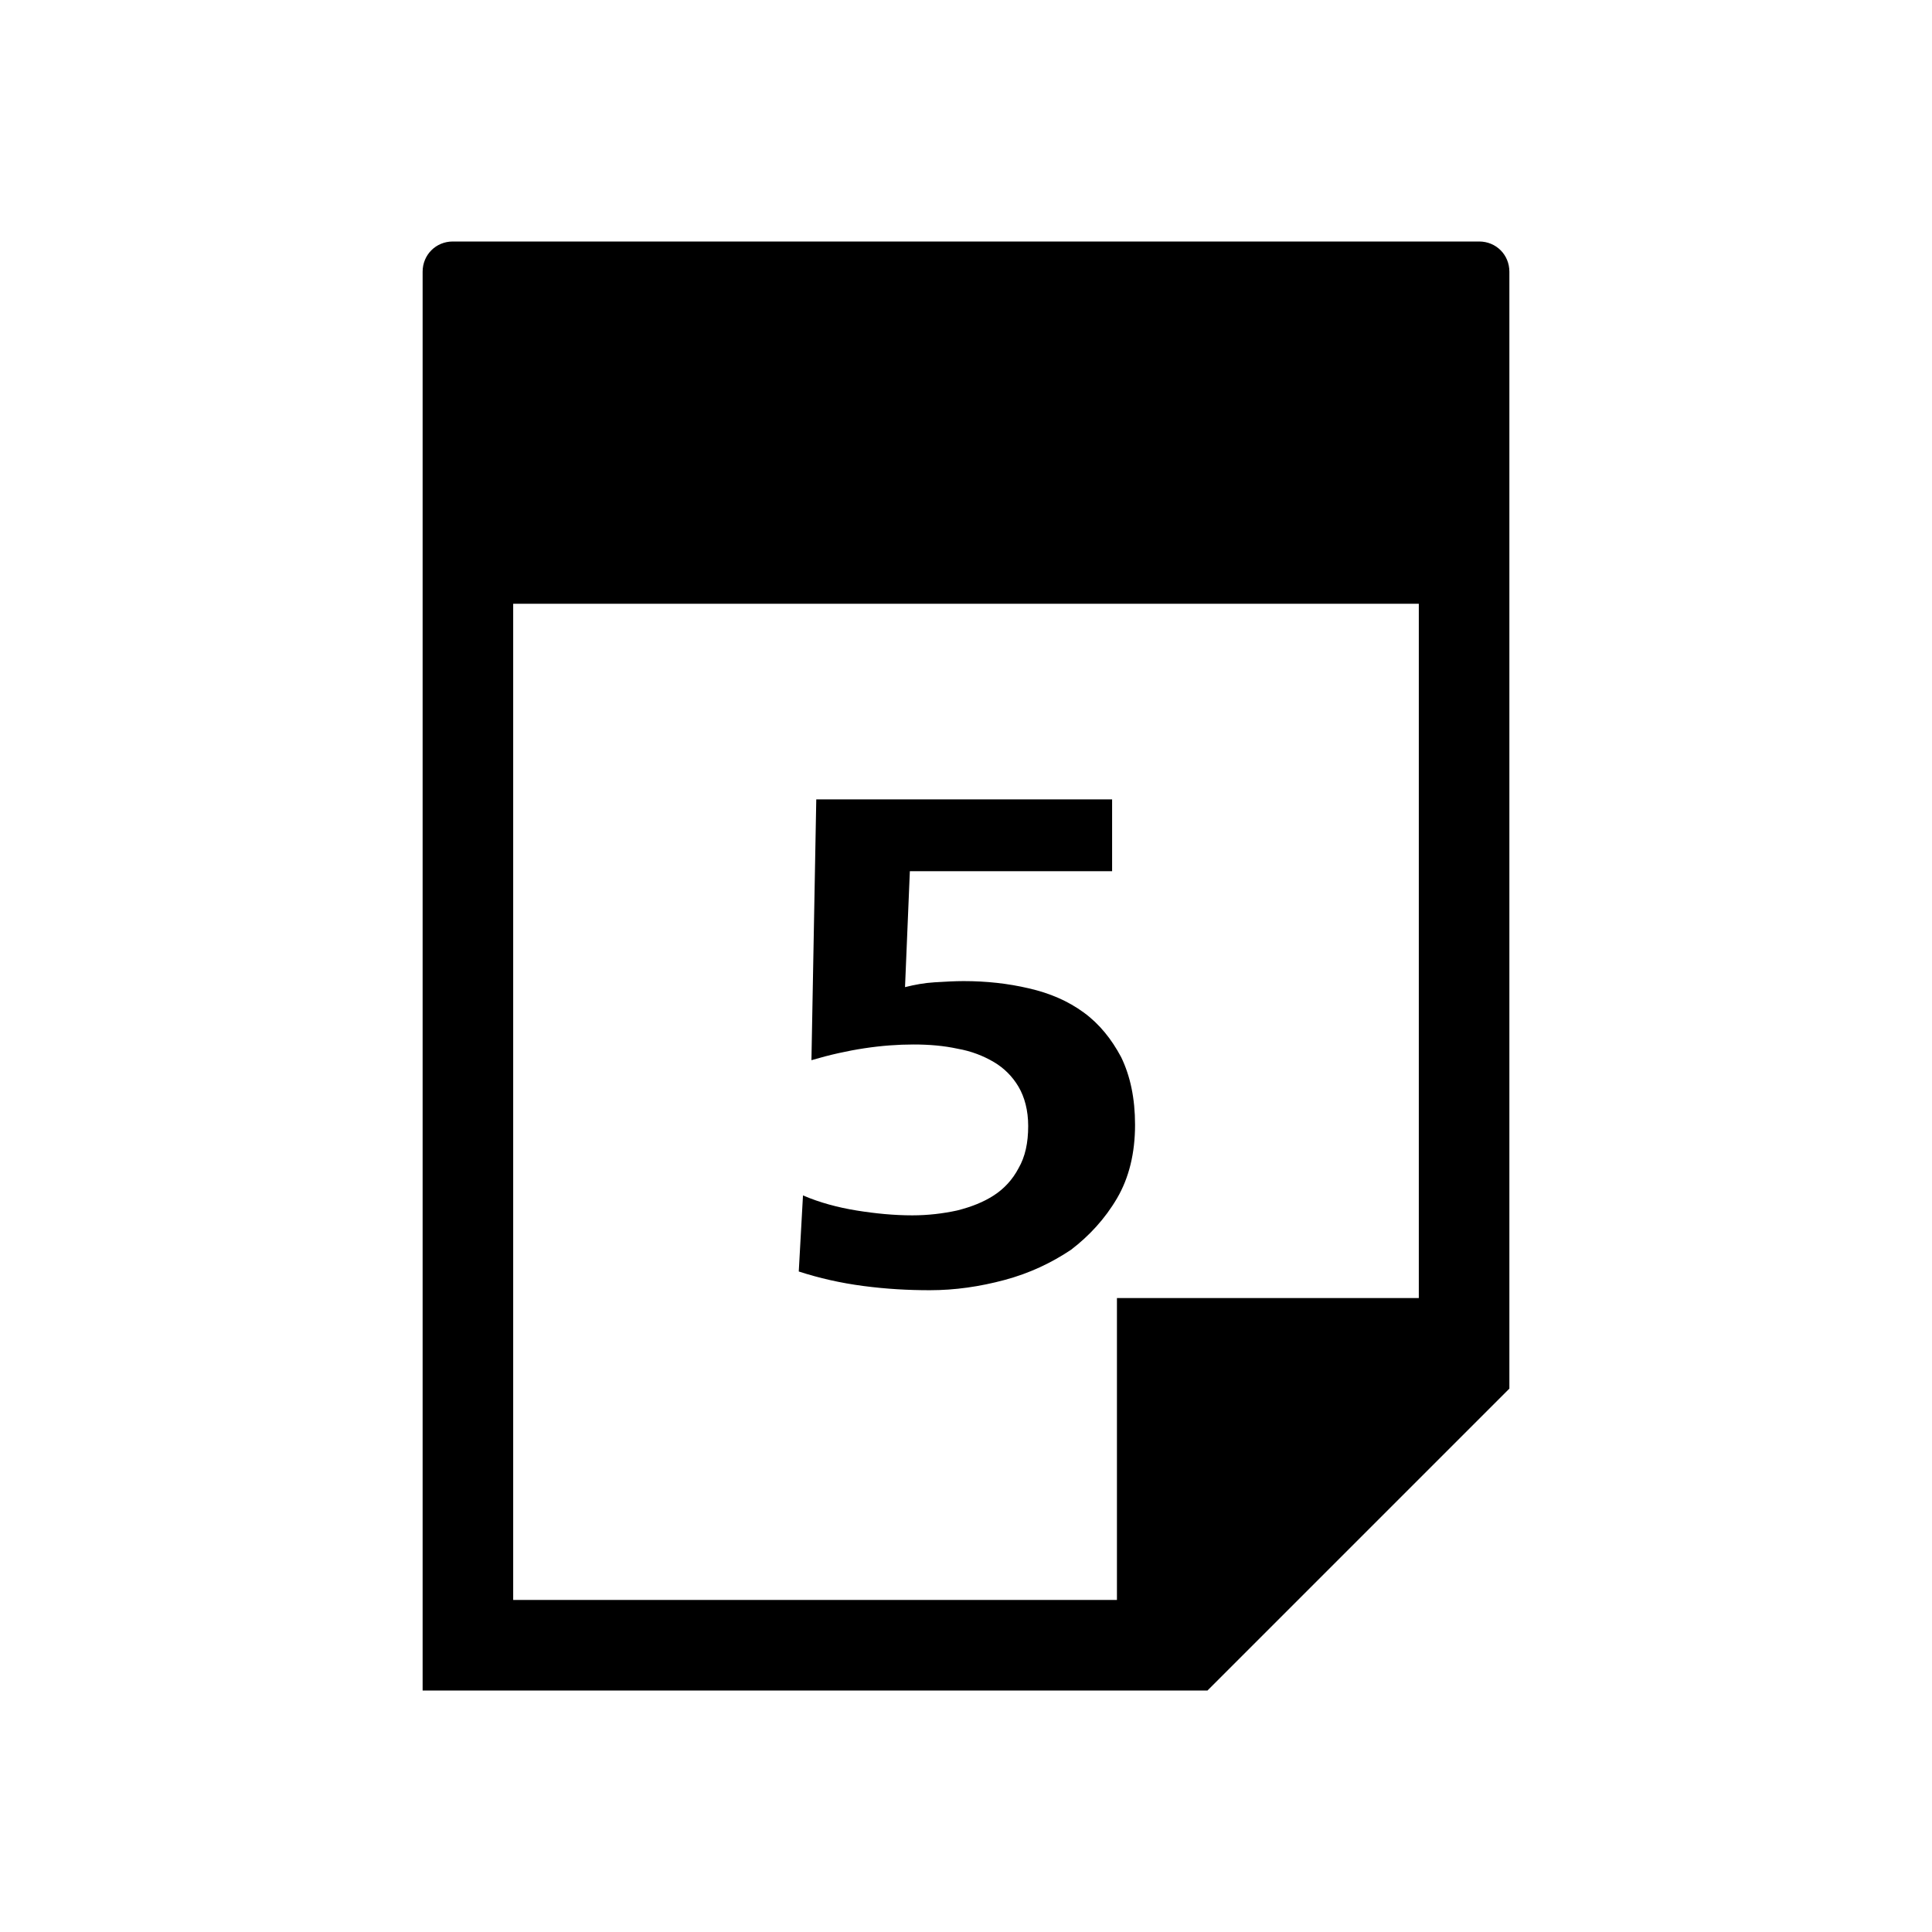 <?xml version="1.0" encoding="utf-8"?>
<!-- Generator: Adobe Illustrator 26.4.1, SVG Export Plug-In . SVG Version: 6.00 Build 0)  -->
<svg version="1.1" id="Layer_1" xmlns="http://www.w3.org/2000/svg" xmlns:xlink="http://www.w3.org/1999/xlink" x="0px" y="0px"
	 viewBox="0 0 320 320" style="enable-background:new 0 0 320 320;" xml:space="preserve">
<style type="text/css">
	.st0{clip-path:url(#SVGID_00000120537483538162735730000013485777644545491857_);fill:#000000;}
	.st1{fill:none;}
</style>
<g>
	<g>
		<defs>
			<rect id="SVGID_1_" x="70" y="40" width="180" height="240"/>
		</defs>
		<clipPath id="SVGID_00000131345051134583656640000017629694853561881272_">
			<use xlink:href="#SVGID_1_"  style="overflow:visible;"/>
		</clipPath>
		<path style="clip-path:url(#SVGID_00000131345051134583656640000017629694853561881272_);fill:#000000;" d="M185,198.5
			c2-3.4,3-7.5,3-12.2c0-4.4-0.8-8.1-2.3-11.2c-1.6-3-3.6-5.5-6.2-7.4c-2.6-1.9-5.6-3.2-9.1-4c-3.4-0.8-7-1.2-10.8-1.2
			c-1.5,0-3.1,0.1-4.8,0.2c-1.7,0.1-3.3,0.4-4.9,0.8l0.8-19.2h33.5v-11.9h-49l-0.8,43.2c6.1-1.8,11.7-2.6,16.9-2.6
			c2.6,0,5,0.2,7.3,0.7c2.3,0.4,4.3,1.2,6,2.2s3.1,2.4,4.1,4.1c1,1.7,1.6,3.9,1.6,6.5c0,2.8-0.5,5.1-1.6,7c-1,1.9-2.4,3.4-4.1,4.5
			c-1.7,1.1-3.7,1.9-6.1,2.5c-2.3,0.5-4.8,0.8-7.4,0.8c-3,0-6.1-0.3-9.2-0.8c-3.1-0.5-6.1-1.3-8.9-2.5l-0.7,12.6
			c3.4,1.1,6.9,1.9,10.7,2.4s7.4,0.7,11,0.7c4.2,0,8.3-0.6,12.4-1.7c4.1-1.1,7.7-2.8,11-5C180.4,204.7,183,201.9,185,198.5 M235,215
			h-50v50H85V100h150V215z M250,230V80V45c0-2.8-2.2-5-5-5H75c-2.8,0-5,2.2-5,5v35v15v185h130L250,230z"/>
	</g>
</g>
<rect class="st1" width="320" height="320"/>
</svg>
